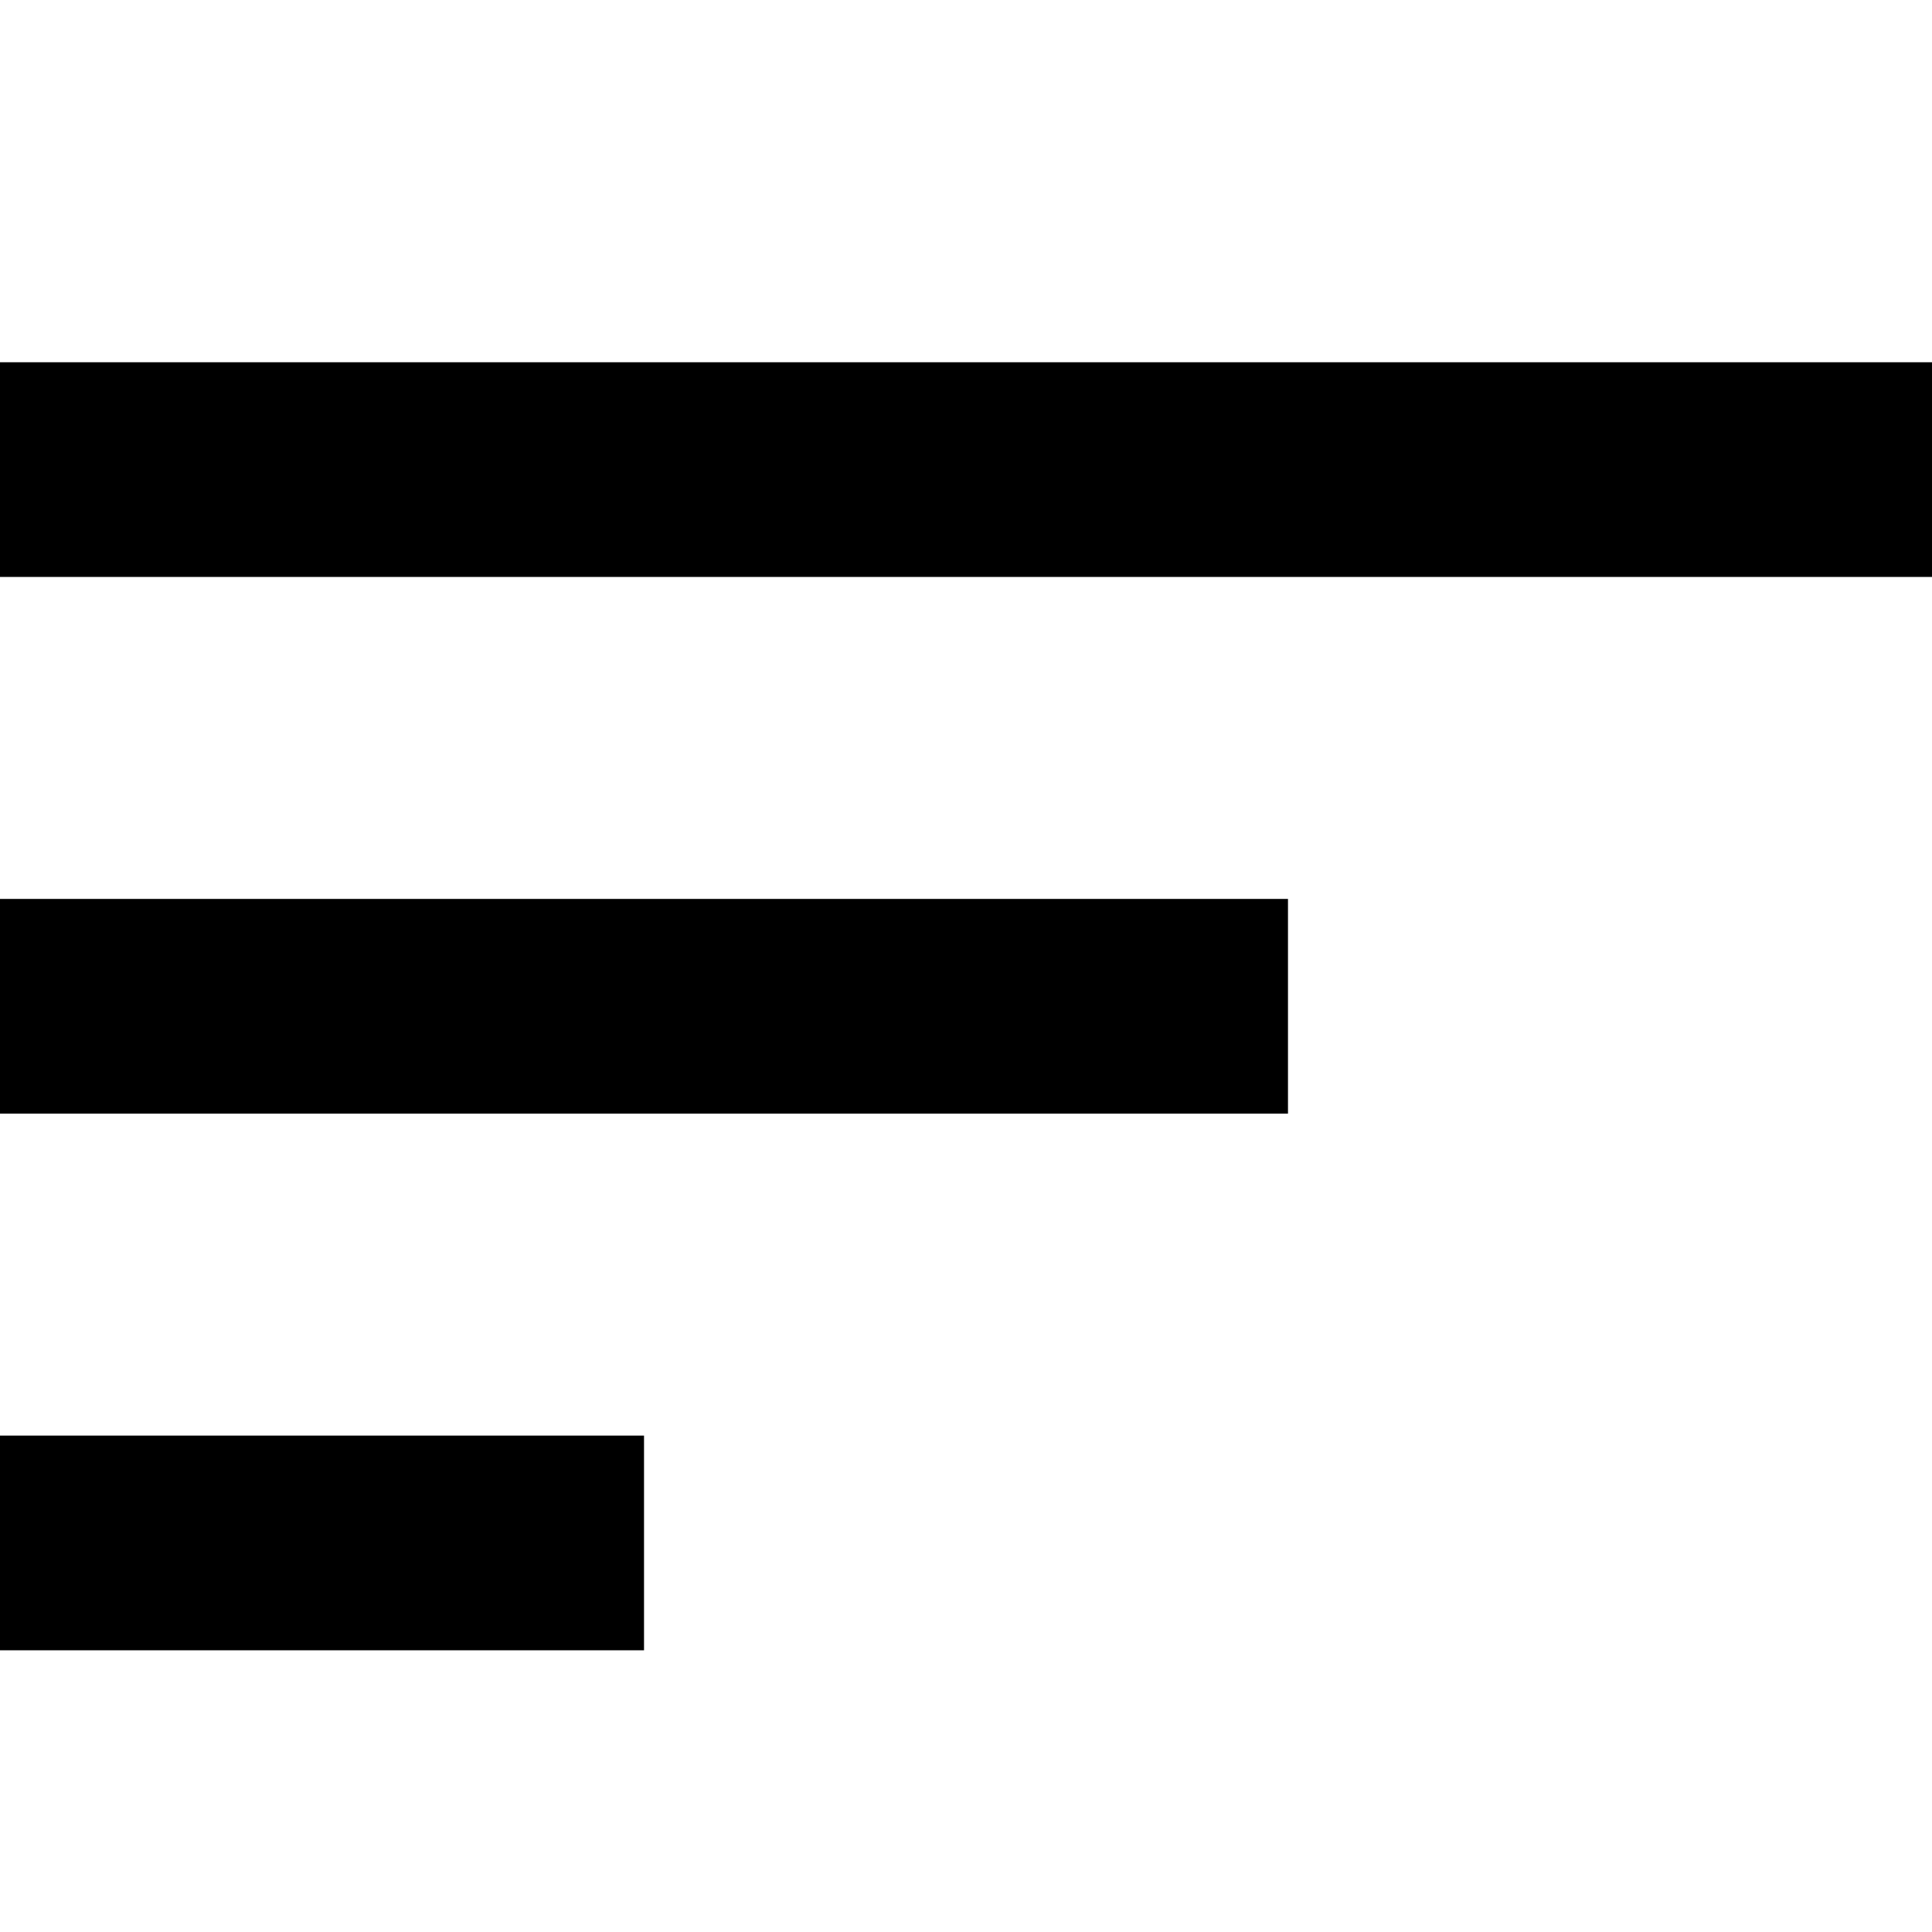 <?xml version="1.0" encoding="UTF-8"?>
<svg width="32px" height="32px" viewBox="0 0 32 32" version="1.1" xmlns="http://www.w3.org/2000/svg" xmlns:xlink="http://www.w3.org/1999/xlink">
    <title>Artboard</title>
    <g id="Artboard" stroke="none" stroke-width="1" fill="none" fill-rule="evenodd">
        <g id="sort" transform="translate(0, 6)" fill="#000000" fill-rule="nonzero">
            <rect id="Rectangle" x="0" y="17.778" width="10.667" height="3.556"></rect>
            <rect id="Rectangle" x="0" y="8.889" width="21.333" height="3.556"></rect>
            <rect id="Rectangle" x="0" y="0" width="32" height="3.556"></rect>
        </g>
    </g>
</svg>